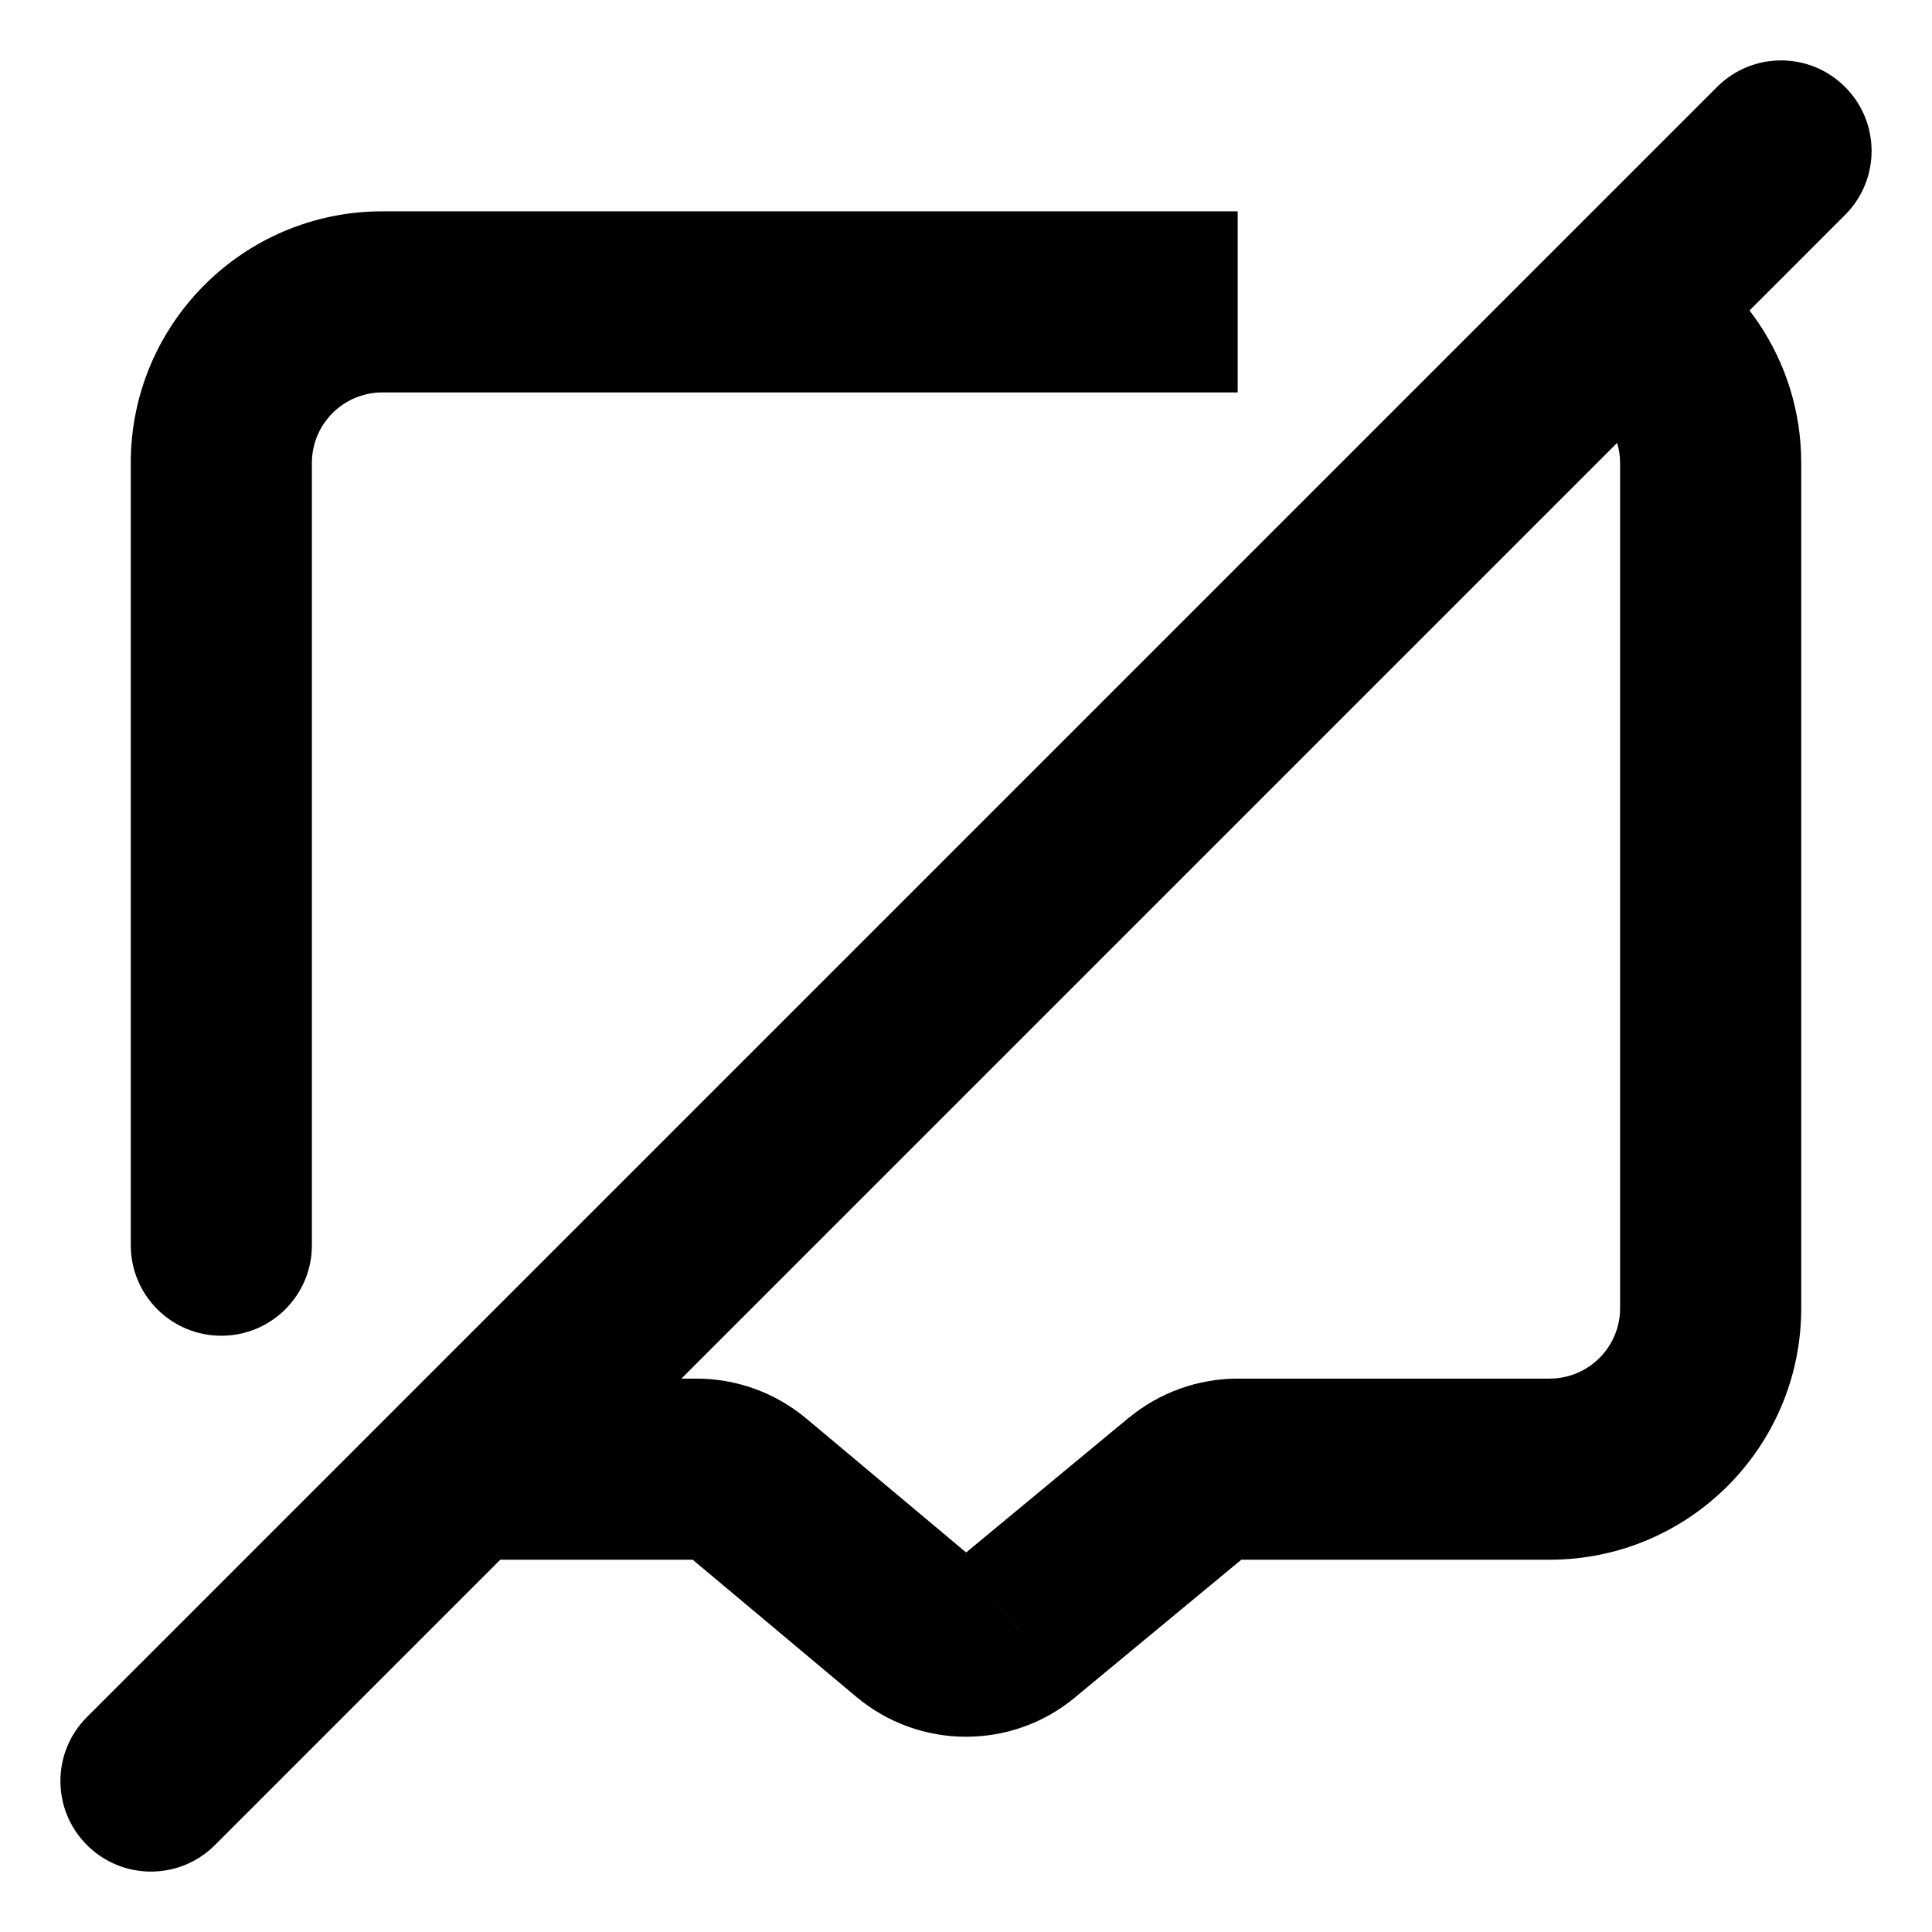 <svg
  width="16"
  height="16"
  viewBox="0 0 16 16"
  fill="none"
  xmlns="http://www.w3.org/2000/svg"
  data-fui-icon="true"
>
  <path
    d="M0.72 14.22C0.427 14.513 0.427 14.987 0.72 15.28C1.013 15.573 1.487 15.573 1.78 15.28L0.72 14.22ZM15.28 1.78C15.573 1.487 15.573 1.013 15.28 0.72C14.987 0.427 14.513 0.427 14.22 0.72L15.28 1.78ZM1.083 10.312C1.083 10.727 1.419 11.062 1.833 11.062C2.247 11.062 2.583 10.727 2.583 10.312H1.083ZM6.196 12.323L5.713 12.897L5.714 12.898L6.196 12.323ZM7.573 13.477L8.056 12.903L8.055 12.902L7.573 13.477ZM8.426 13.479L7.948 12.901L7.946 12.903L8.426 13.479ZM9.825 12.32L9.348 11.742L9.347 11.742L9.825 12.32ZM1.78 15.28L15.28 1.78L14.22 0.72L0.72 14.22L1.78 15.28ZM10.25 1.75H3.167V3.25H10.25V1.75ZM3.167 1.75C2.016 1.75 1.083 2.682 1.083 3.833H2.583C2.583 3.512 2.844 3.25 3.167 3.25V1.75ZM1.083 3.833V10.312H2.583V3.833H1.083ZM3.814 12.917H5.768V11.417H3.814V12.917ZM5.768 12.917C5.748 12.917 5.729 12.91 5.713 12.897L6.679 11.749C6.423 11.534 6.1 11.417 5.768 11.417V12.917ZM5.714 12.898L7.091 14.052L8.055 12.902L6.678 11.748L5.714 12.898ZM7.09 14.051C7.614 14.492 8.38 14.494 8.906 14.055L7.946 12.903C7.978 12.876 8.024 12.876 8.056 12.903L7.09 14.051ZM8.904 14.056L10.303 12.898L9.347 11.742L7.948 12.901L8.904 14.056ZM10.302 12.899C10.288 12.91 10.269 12.917 10.251 12.917V11.417C9.921 11.417 9.602 11.532 9.348 11.742L10.302 12.899ZM10.251 12.917H12.833V11.417H10.251V12.917ZM12.833 12.917C13.984 12.917 14.917 11.985 14.917 10.834H13.417C13.417 11.155 13.156 11.417 12.833 11.417V12.917ZM14.917 10.834V3.834H13.417V10.834H14.917ZM14.917 3.834C14.917 2.976 14.398 2.248 13.668 1.928L13.066 3.302C13.276 3.394 13.417 3.6 13.417 3.834H14.917Z"
    fill="currentColor"
  />
</svg>
